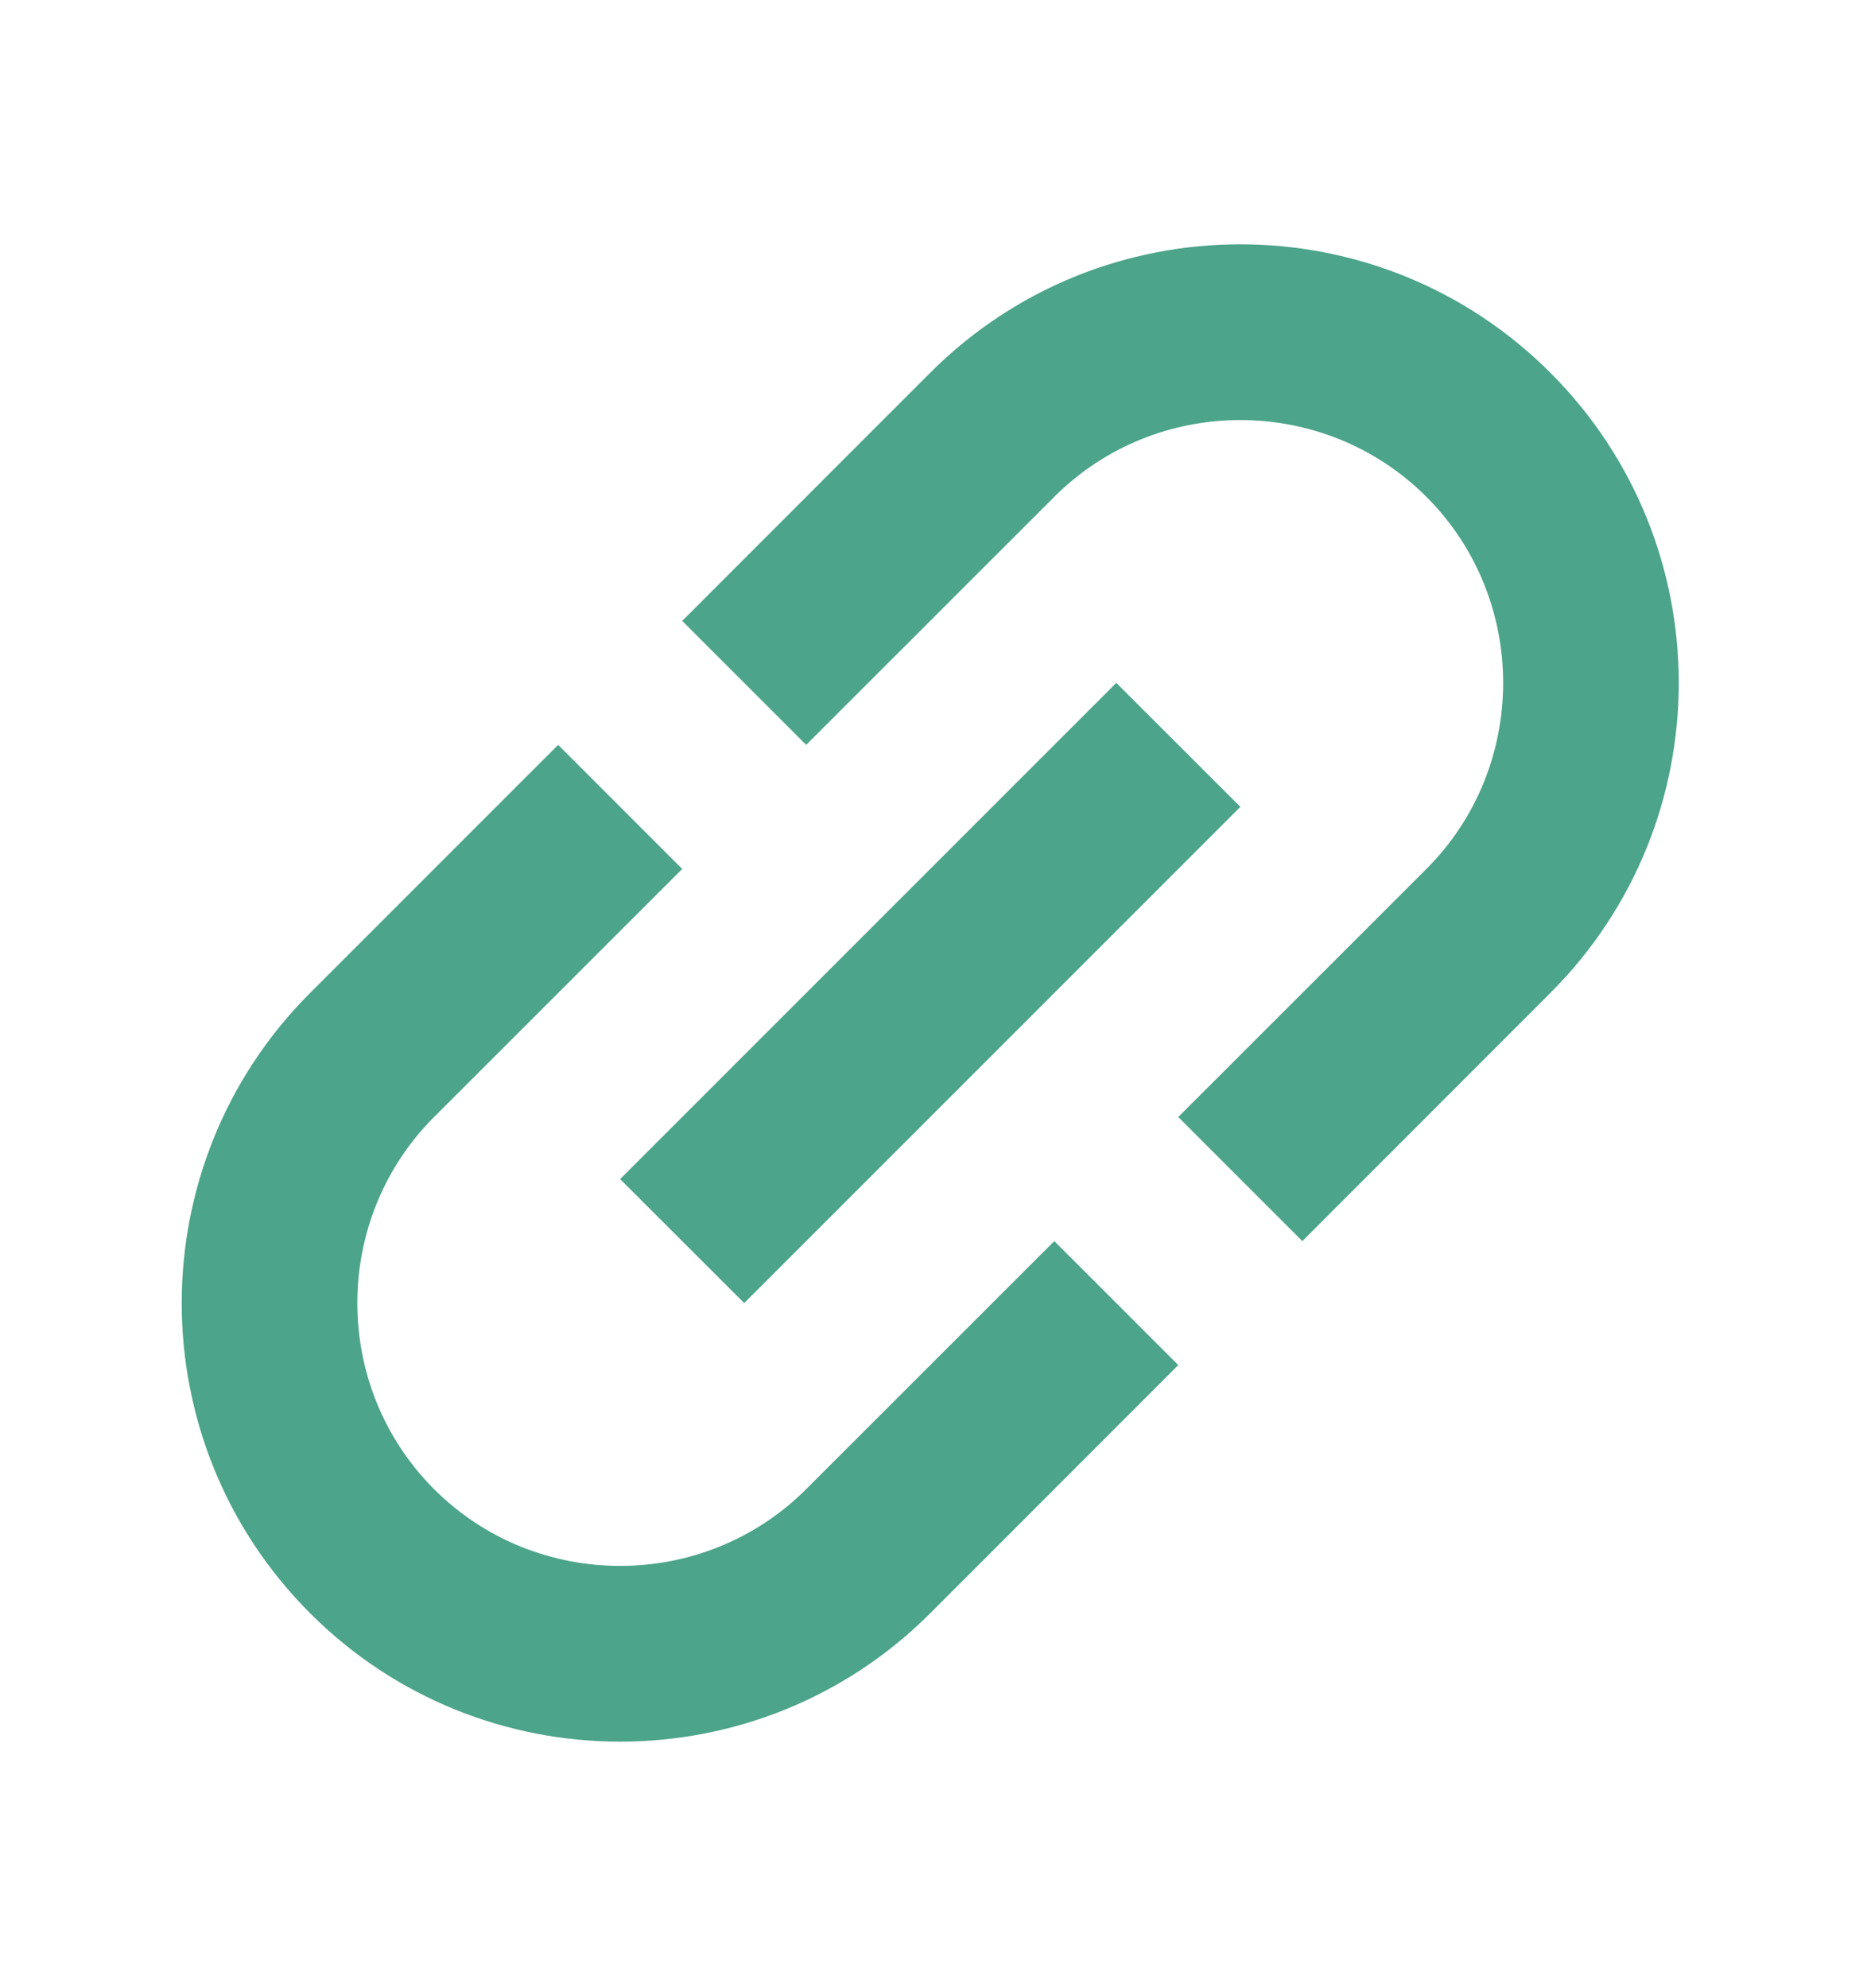 <svg width="16" height="17" viewBox="0 0 16 17" fill="none" xmlns="http://www.w3.org/2000/svg">
    <path  d="M7.955 3.187L5.834 5.309L6.894 6.369L9.016 4.248C9.891 3.373 11.322 3.373 12.198 4.248C13.073 5.123 13.073 6.555 12.198 7.43L10.076 9.551L11.137 10.612L13.258 8.49C14.722 7.027 14.722 4.651 13.258 3.187C11.794 1.723 9.419 1.723 7.955 3.187ZM9.016 10.612L6.894 12.733C6.019 13.608 4.587 13.608 3.712 12.733C2.837 11.858 2.837 10.426 3.712 9.551L5.834 7.43L4.773 6.369L2.652 8.49C1.188 9.954 1.188 12.33 2.652 13.794C4.115 15.258 6.491 15.258 7.955 13.794L10.076 11.672L9.016 10.612ZM5.303 10.082L9.546 5.839L10.607 6.899L6.364 11.142L5.303 10.082Z" fill="#4CA48A"/>
</svg>